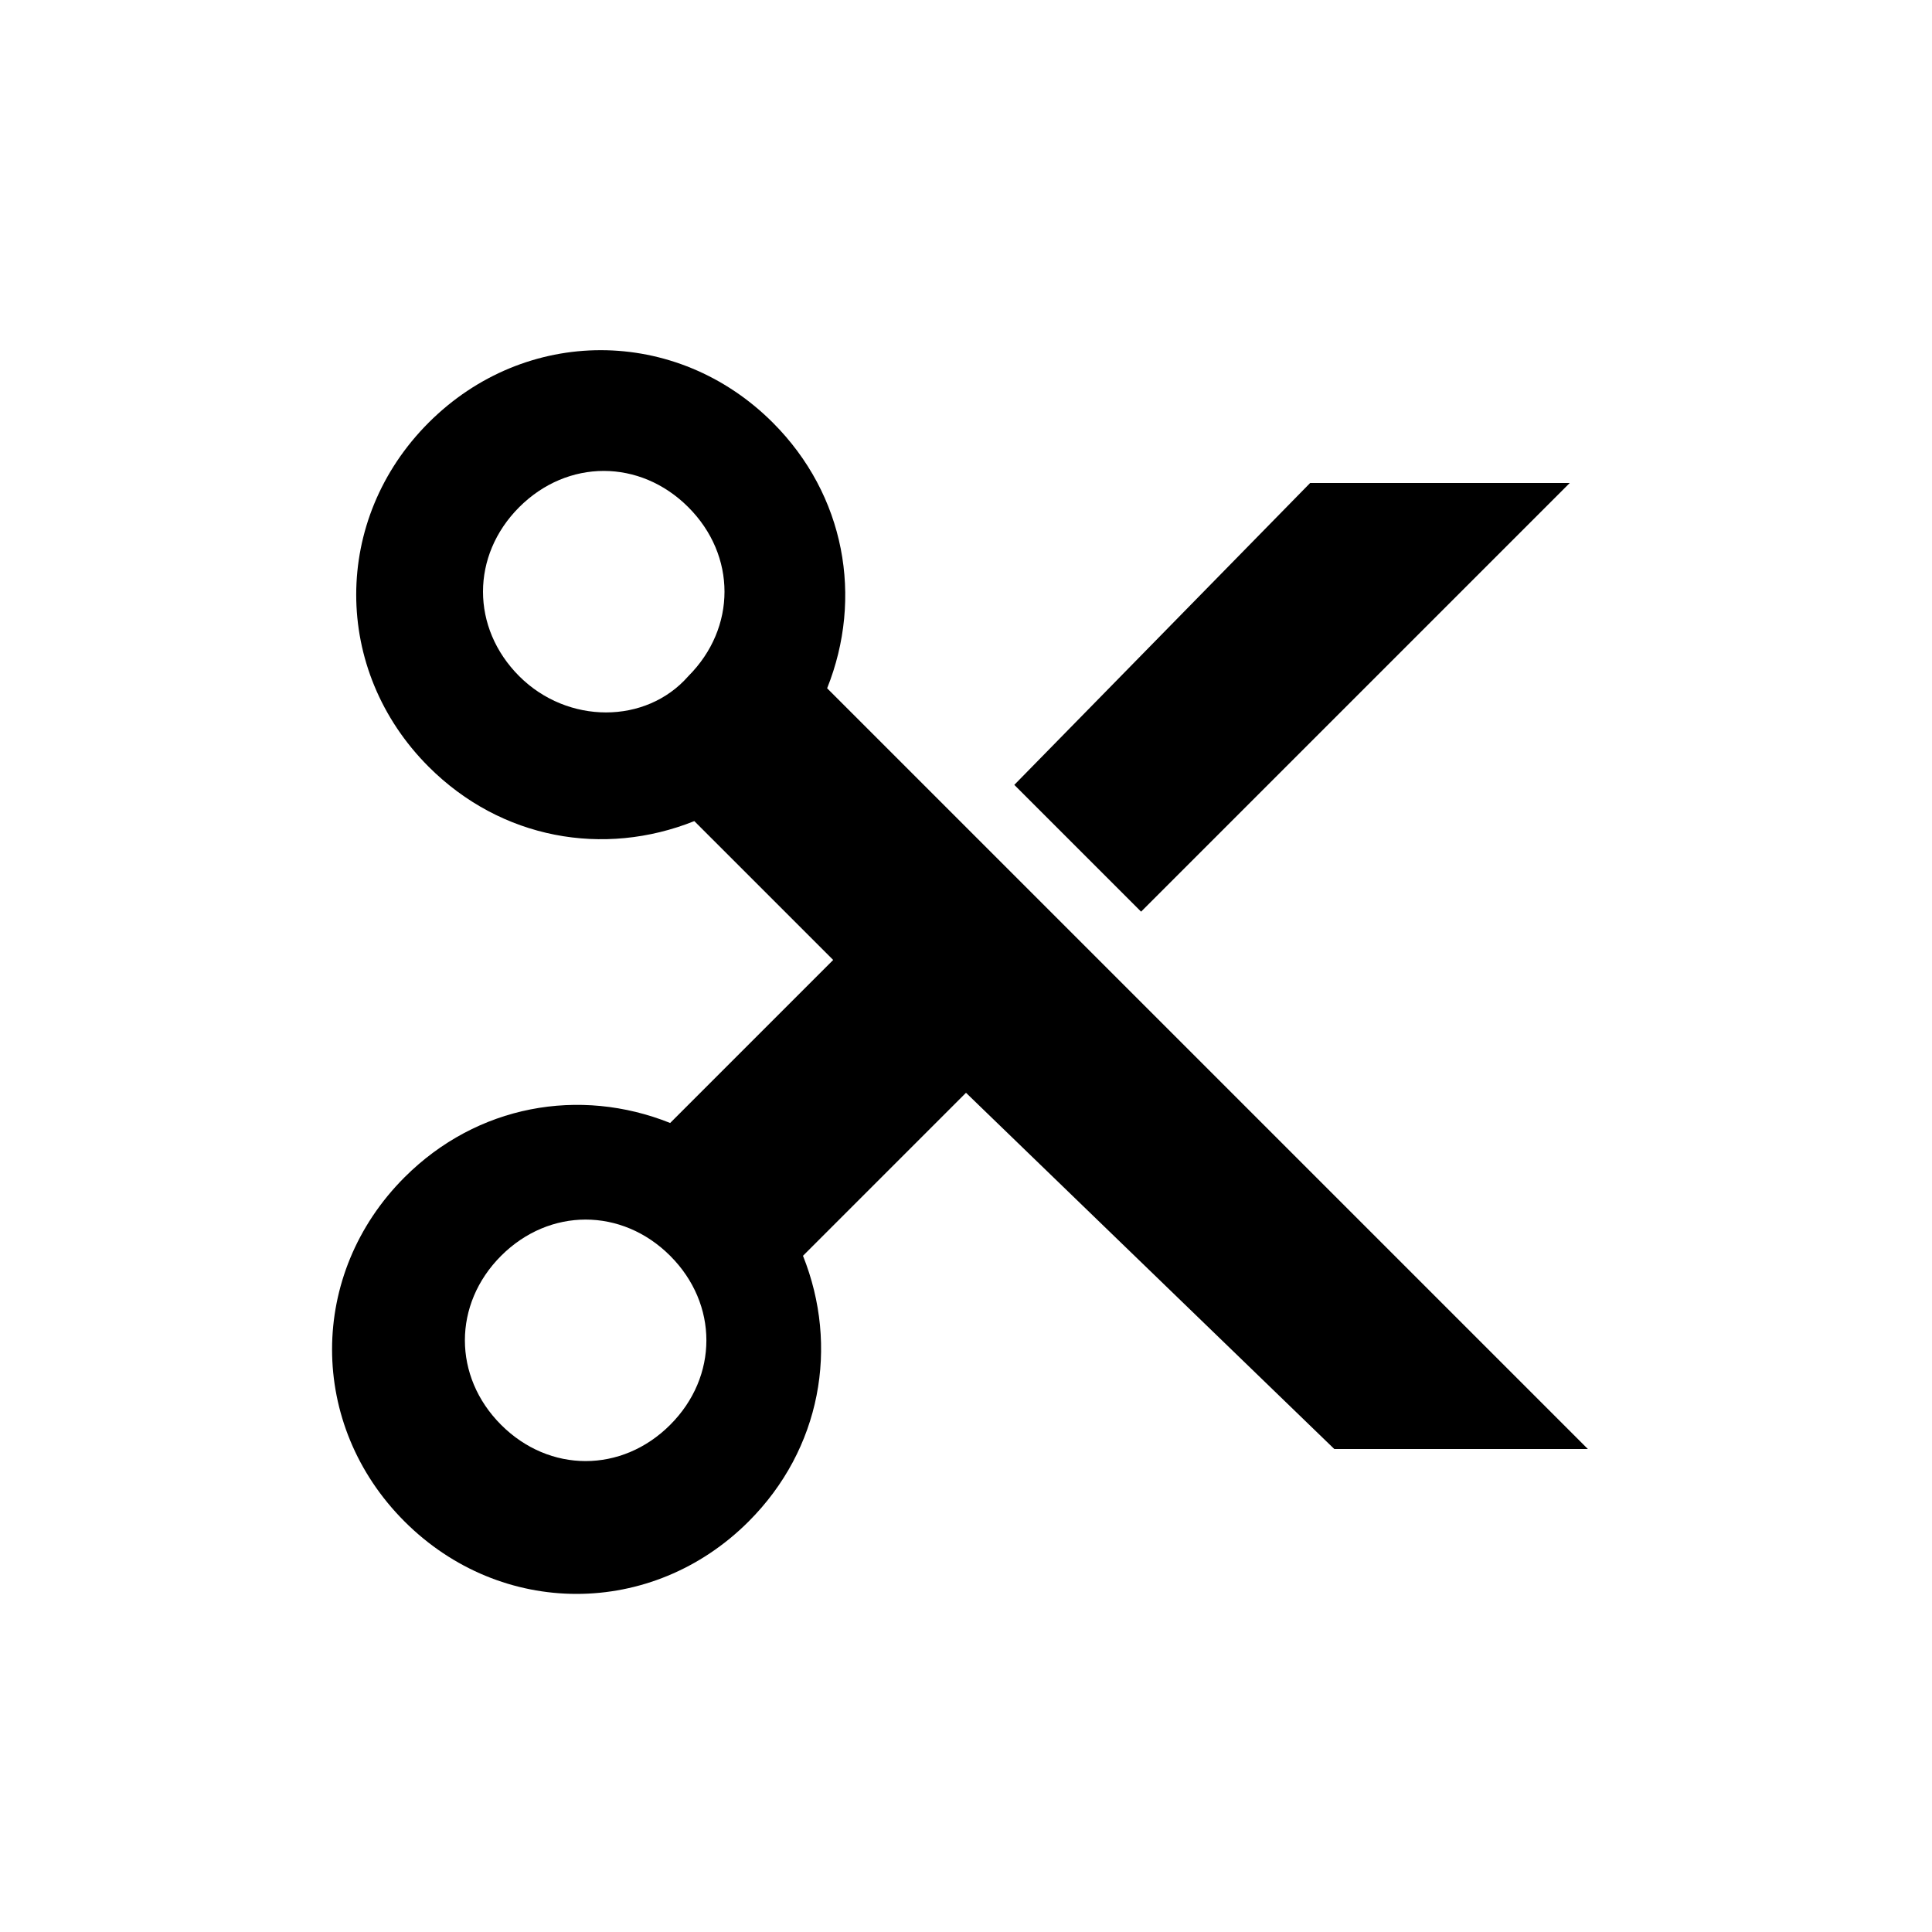 <?xml version="1.0" encoding="utf-8"?>
<!-- Generator: Adobe Illustrator 20.1.0, SVG Export Plug-In . SVG Version: 6.00 Build 0)  -->
<svg version="1.1" id="Layer_1" xmlns="http://www.w3.org/2000/svg" xmlns:xlink="http://www.w3.org/1999/xlink" x="0px" y="0px"
	 viewBox="0 0 32 32" style="enable-background:new 0 0 32 32;" xml:space="preserve">
<g>
	<g id="glyph-icon-433">
		<polygon points="26,8 21.7,8 16.8,13 18.9,15.1 		"/>
		<path d="M22.1,24h4.2L13.7,11.4c0.6-1.5,0.3-3.2-0.9-4.4c-1.6-1.6-4.1-1.6-5.7,0s-1.6,4.1,0,5.7c1.2,1.2,2.9,1.5,4.4,0.9l2.3,2.3
			l-2.7,2.7c-1.5-0.6-3.2-0.3-4.4,0.9c-1.6,1.6-1.6,4.1,0,5.7s4.1,1.6,5.7,0c1.2-1.2,1.5-2.9,0.9-4.4l2.7-2.7L22.1,24z M8.6,11.2
			c-0.8-0.8-0.8-2,0-2.8s2-0.8,2.8,0s0.8,2,0,2.8C10.7,12,9.4,12,8.6,11.2z M11.1,23.6c-0.8,0.8-2,0.8-2.8,0c-0.8-0.8-0.8-2,0-2.8
			s2-0.8,2.8,0S11.9,22.8,11.1,23.6z"/>
	</g>
</g>
</svg>
